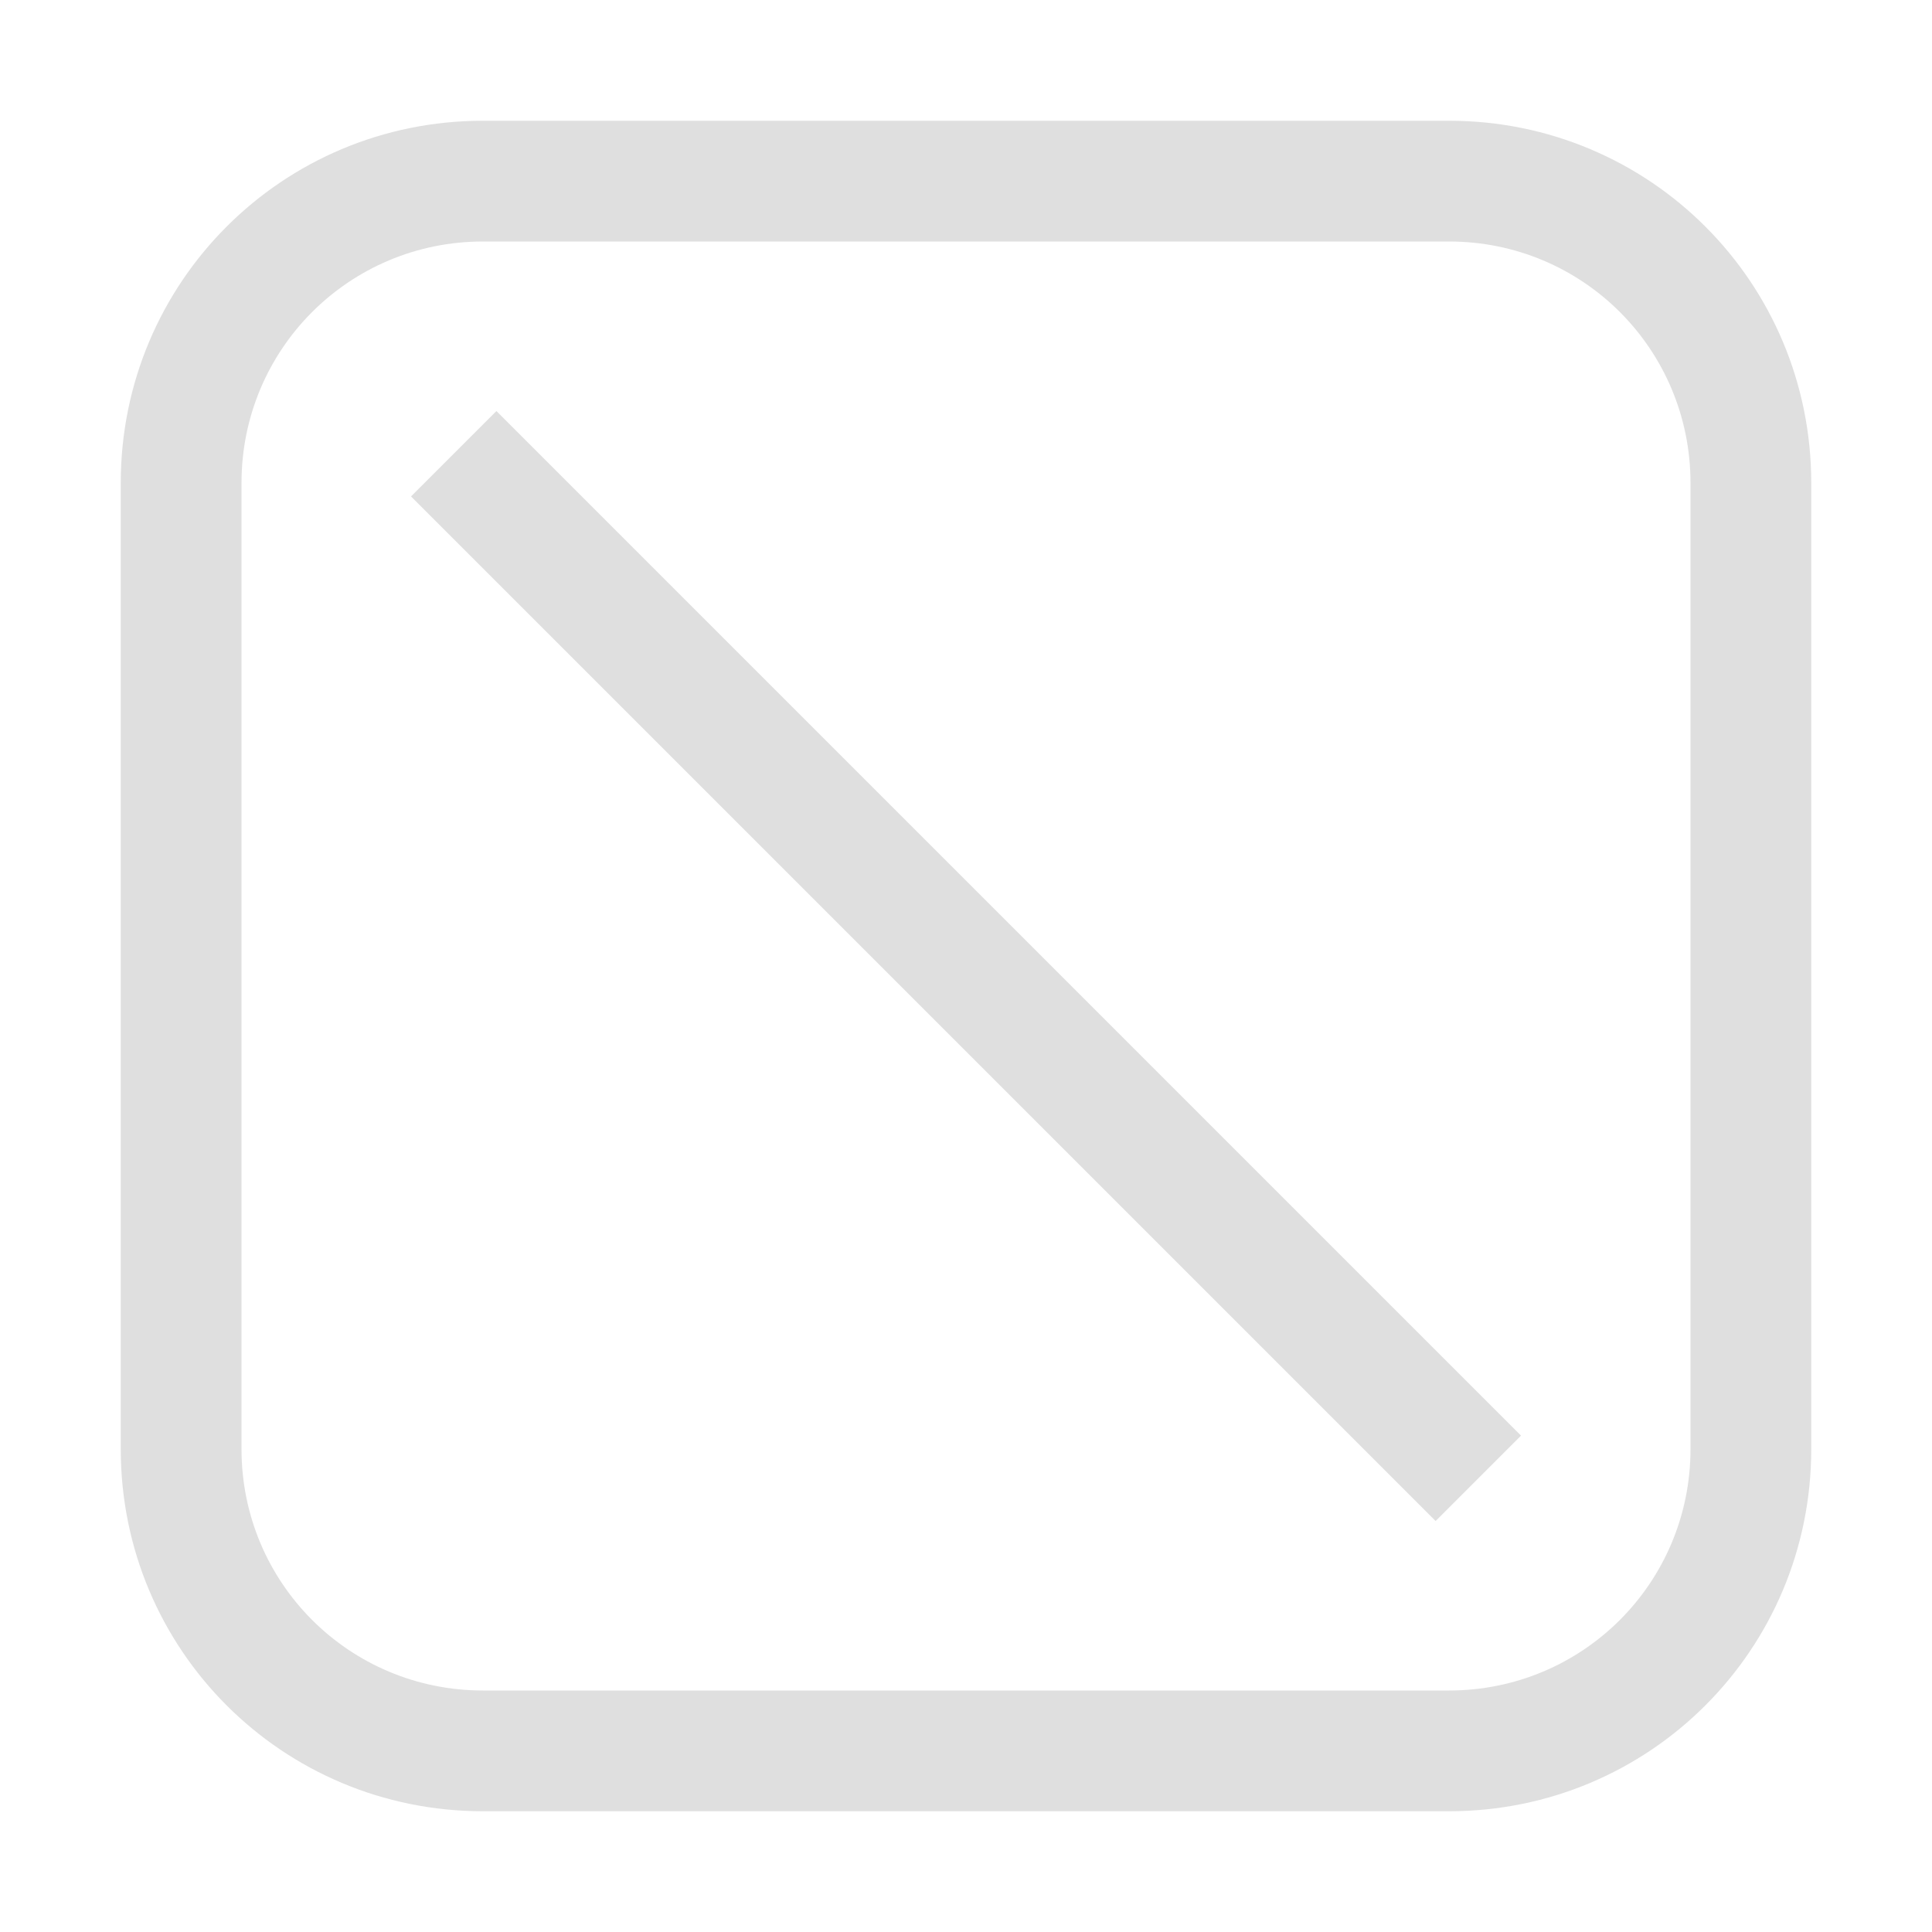 <svg width="16" height="16" version="1.1" viewBox="0 0 16 16" xmlns="http://www.w3.org/2000/svg">
 <path d="m4 1c-1.662 0-3 1.338-3 3v8c0 1.662 1.338 3 3 3h8c1.662 0 3-1.338 3-3v-8c0-1.662-1.338-3-3-3zm0 1h8c1.108 0 2 0.892 2 2v8c0 1.108-0.892 2-2 2h-8c-1.108 0-2-0.892-2-2v-8c0-1.108 0.892-2 2-2z" fill="#dfdfdf" fill-rule="evenodd" stroke-linecap="round" stroke-linejoin="round" stroke-width="2" style="paint-order:stroke fill markers"/>
 <rect transform="rotate(45)" x="5.314" y="-.5" width="12" height="1" fill="#dfdfdf" fill-rule="evenodd" stroke-linecap="round" stroke-linejoin="round" stroke-width="1.852" style="paint-order:stroke fill markers"/>
</svg>
